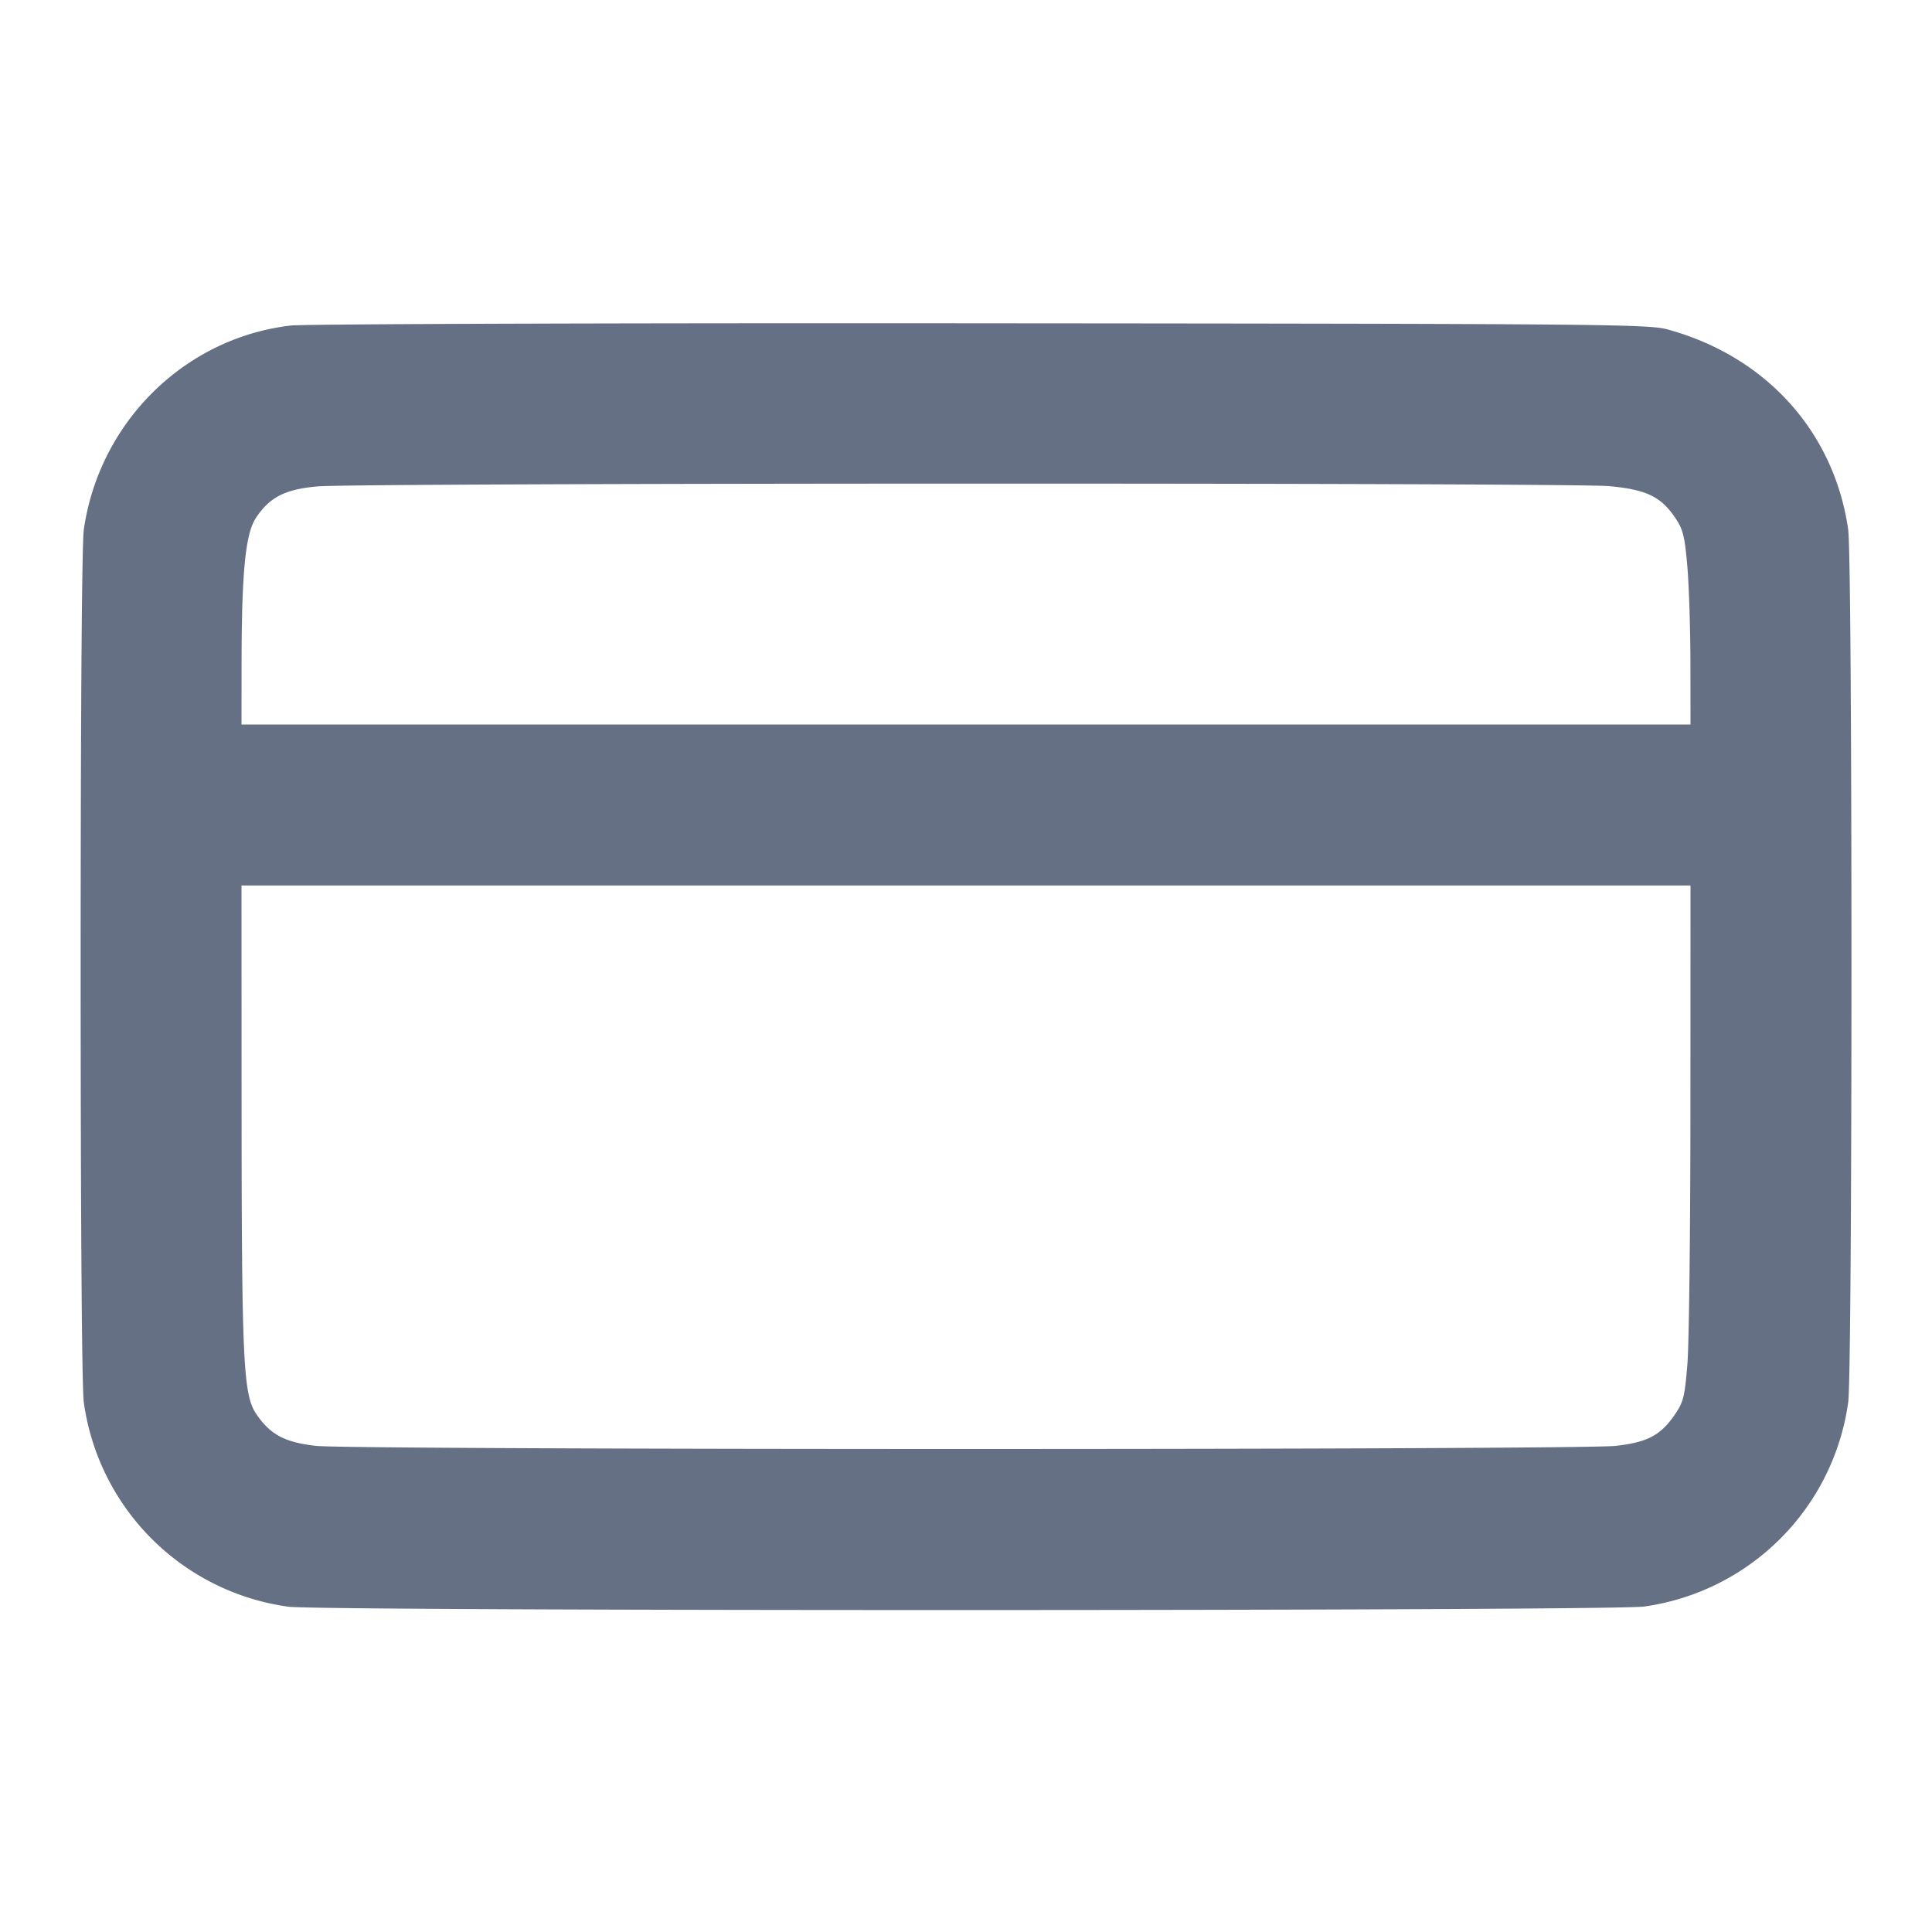 <svg width="24" height="24" fill="none" xmlns="http://www.w3.org/2000/svg"><path d="M3.61 4.044c-1.319.155-2.378 1.202-2.569 2.536-.024.174-.039 2.217-.039 5.42s.015 5.246.039 5.42a2.976 2.976 0 0 0 2.539 2.539c.403.057 16.431.055 16.845-.002a2.977 2.977 0 0 0 2.534-2.537c.054-.38.054-10.46 0-10.84-.173-1.215-1.022-2.155-2.246-2.488-.235-.065-.829-.07-8.533-.076-4.554-.004-8.41.009-8.57.028m16.378 1.995c.468.043.649.131.831.407.09.135.111.227.143.607.02.246.037.785.037 1.197L21 9H3l.001-.79c.002-1.113.049-1.581.178-1.776.171-.258.362-.356.768-.392.506-.044 15.546-.047 16.041-.003m1.011 7.711c0 1.513-.017 2.952-.038 3.2-.033.403-.049.467-.158.626-.175.254-.338.34-.73.385-.45.052-15.699.052-16.15 0-.386-.045-.56-.137-.735-.389-.166-.24-.185-.625-.187-3.782L3 11h18l-.001 2.75" fill="#667085" fill-rule="evenodd"/></svg>